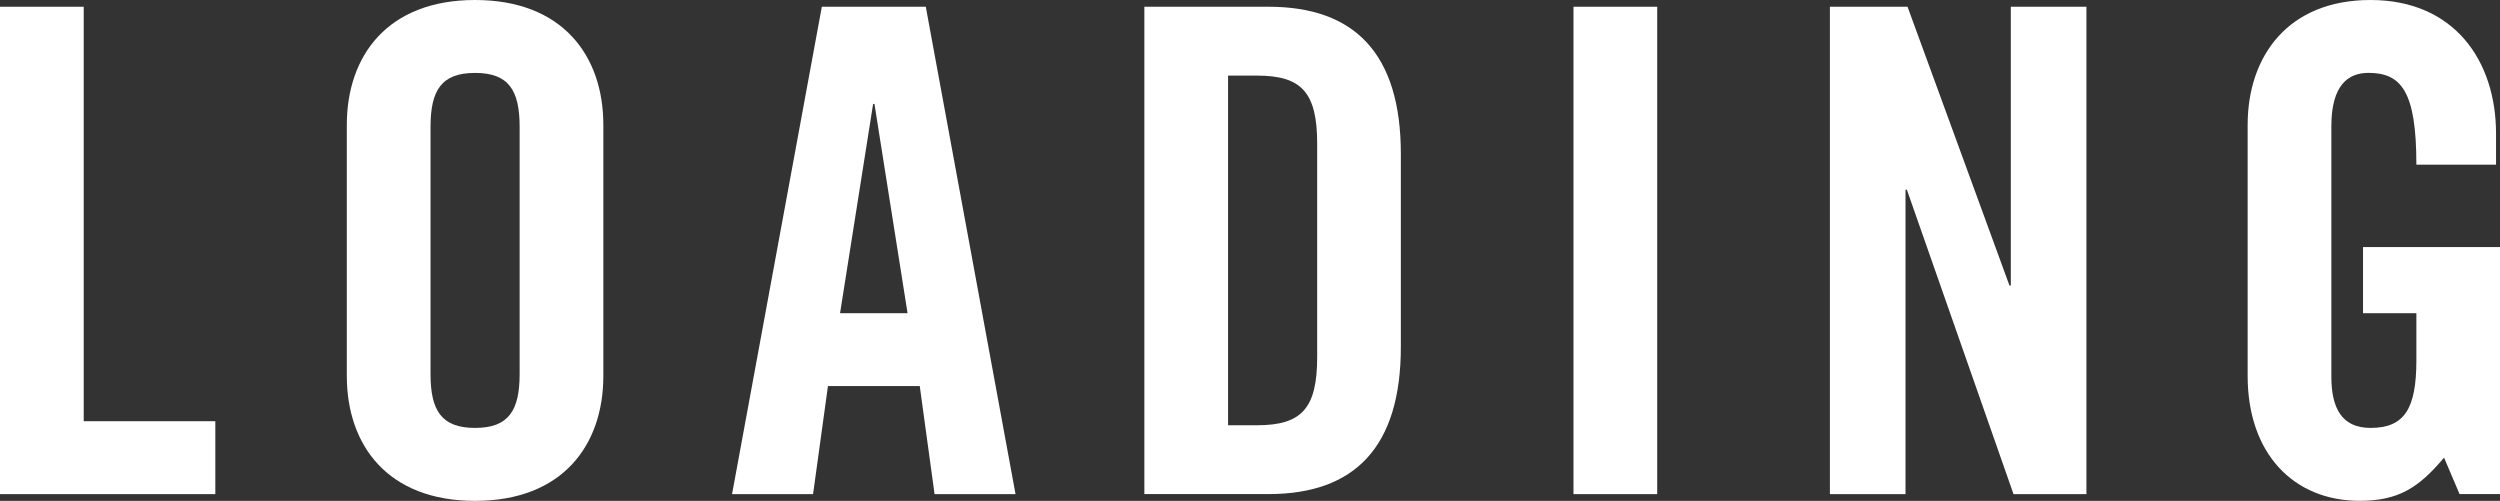 <?xml version="1.0" encoding="iso-8859-1"?>
<!-- Generator: Adobe Illustrator 17.1.0, SVG Export Plug-In . SVG Version: 6.00 Build 0)  -->
<!DOCTYPE svg PUBLIC "-//W3C//DTD SVG 1.1//EN" "http://www.w3.org/Graphics/SVG/1.1/DTD/svg11.dtd">
<svg version="1.1" id="Layer_1" xmlns="http://www.w3.org/2000/svg" xmlns:xlink="http://www.w3.org/1999/xlink" x="0px" y="0px"
	 viewBox="0 0 59.282 11.877" style="enable-background:new 0 0 59.282 11.877;" xml:space="preserve">
<rect x="0" y="0" width="59.282" height="11.877" fill="#333333" stroke="none"/>
<g>
	<path style="fill:#FFFFFF;" d="M0,11.717V0.16h1.985v9.828h3.121v1.729H0z"/>
	<path style="fill:#FFFFFF;" d="M8.224,2.961C8.224,1.328,9.185,0,11.265,0c2.081,0,3.042,1.328,3.042,2.961v5.954
		c0,1.633-0.96,2.962-3.042,2.962c-2.081,0-3.041-1.329-3.041-2.962V2.961z M10.209,8.867c0,0.864,0.256,1.28,1.056,1.28
		s1.057-0.416,1.057-1.28V3.009c0-0.864-0.256-1.28-1.057-1.28s-1.056,0.416-1.056,1.28V8.867z"/>
	<path style="fill:#FFFFFF;" d="M19.28,11.717h-1.921L19.488,0.16h2.465l2.128,11.557h-1.92L21.81,9.155h-2.177L19.28,11.717z
		 M19.92,7.427h1.601l-0.785-4.962h-0.032L19.92,7.427z"/>
	<path style="fill:#FFFFFF;" d="M27.136,0.16h2.945c2.049,0,3.137,1.12,3.137,3.489v4.578c0,2.368-1.088,3.489-3.137,3.489h-2.945
		V0.16z M29.121,10.084h0.688c1.057,0,1.425-0.4,1.425-1.617V3.409c0-1.217-0.368-1.616-1.425-1.616h-0.688V10.084z"/>
	<path style="fill:#FFFFFF;" d="M37.312,11.717V0.16h1.985v11.557H37.312z"/>
	<path style="fill:#FFFFFF;" d="M43.392,11.717V0.16h1.841l2.417,6.61h0.032V0.16h1.793v11.557h-1.729l-2.529-7.219h-0.032v7.219
		H43.392z"/>
	<path style="fill:#FFFFFF;" d="M56.033,5.858h3.25v5.858h-0.96l-0.368-0.864c-0.592,0.704-1.072,1.024-2,1.024
		c-1.569,0-2.657-1.121-2.657-2.962V2.961c0-1.633,0.96-2.961,2.913-2.961c1.985,0,2.977,1.44,2.977,3.169v0.736h-1.889
		c0-1.729-0.352-2.177-1.136-2.177c-0.48,0-0.88,0.288-0.88,1.265v5.938c0,0.736,0.24,1.216,0.928,1.216
		c0.8,0,1.088-0.447,1.088-1.601v-1.12h-1.265V5.858z"/>
</g>
</svg>
